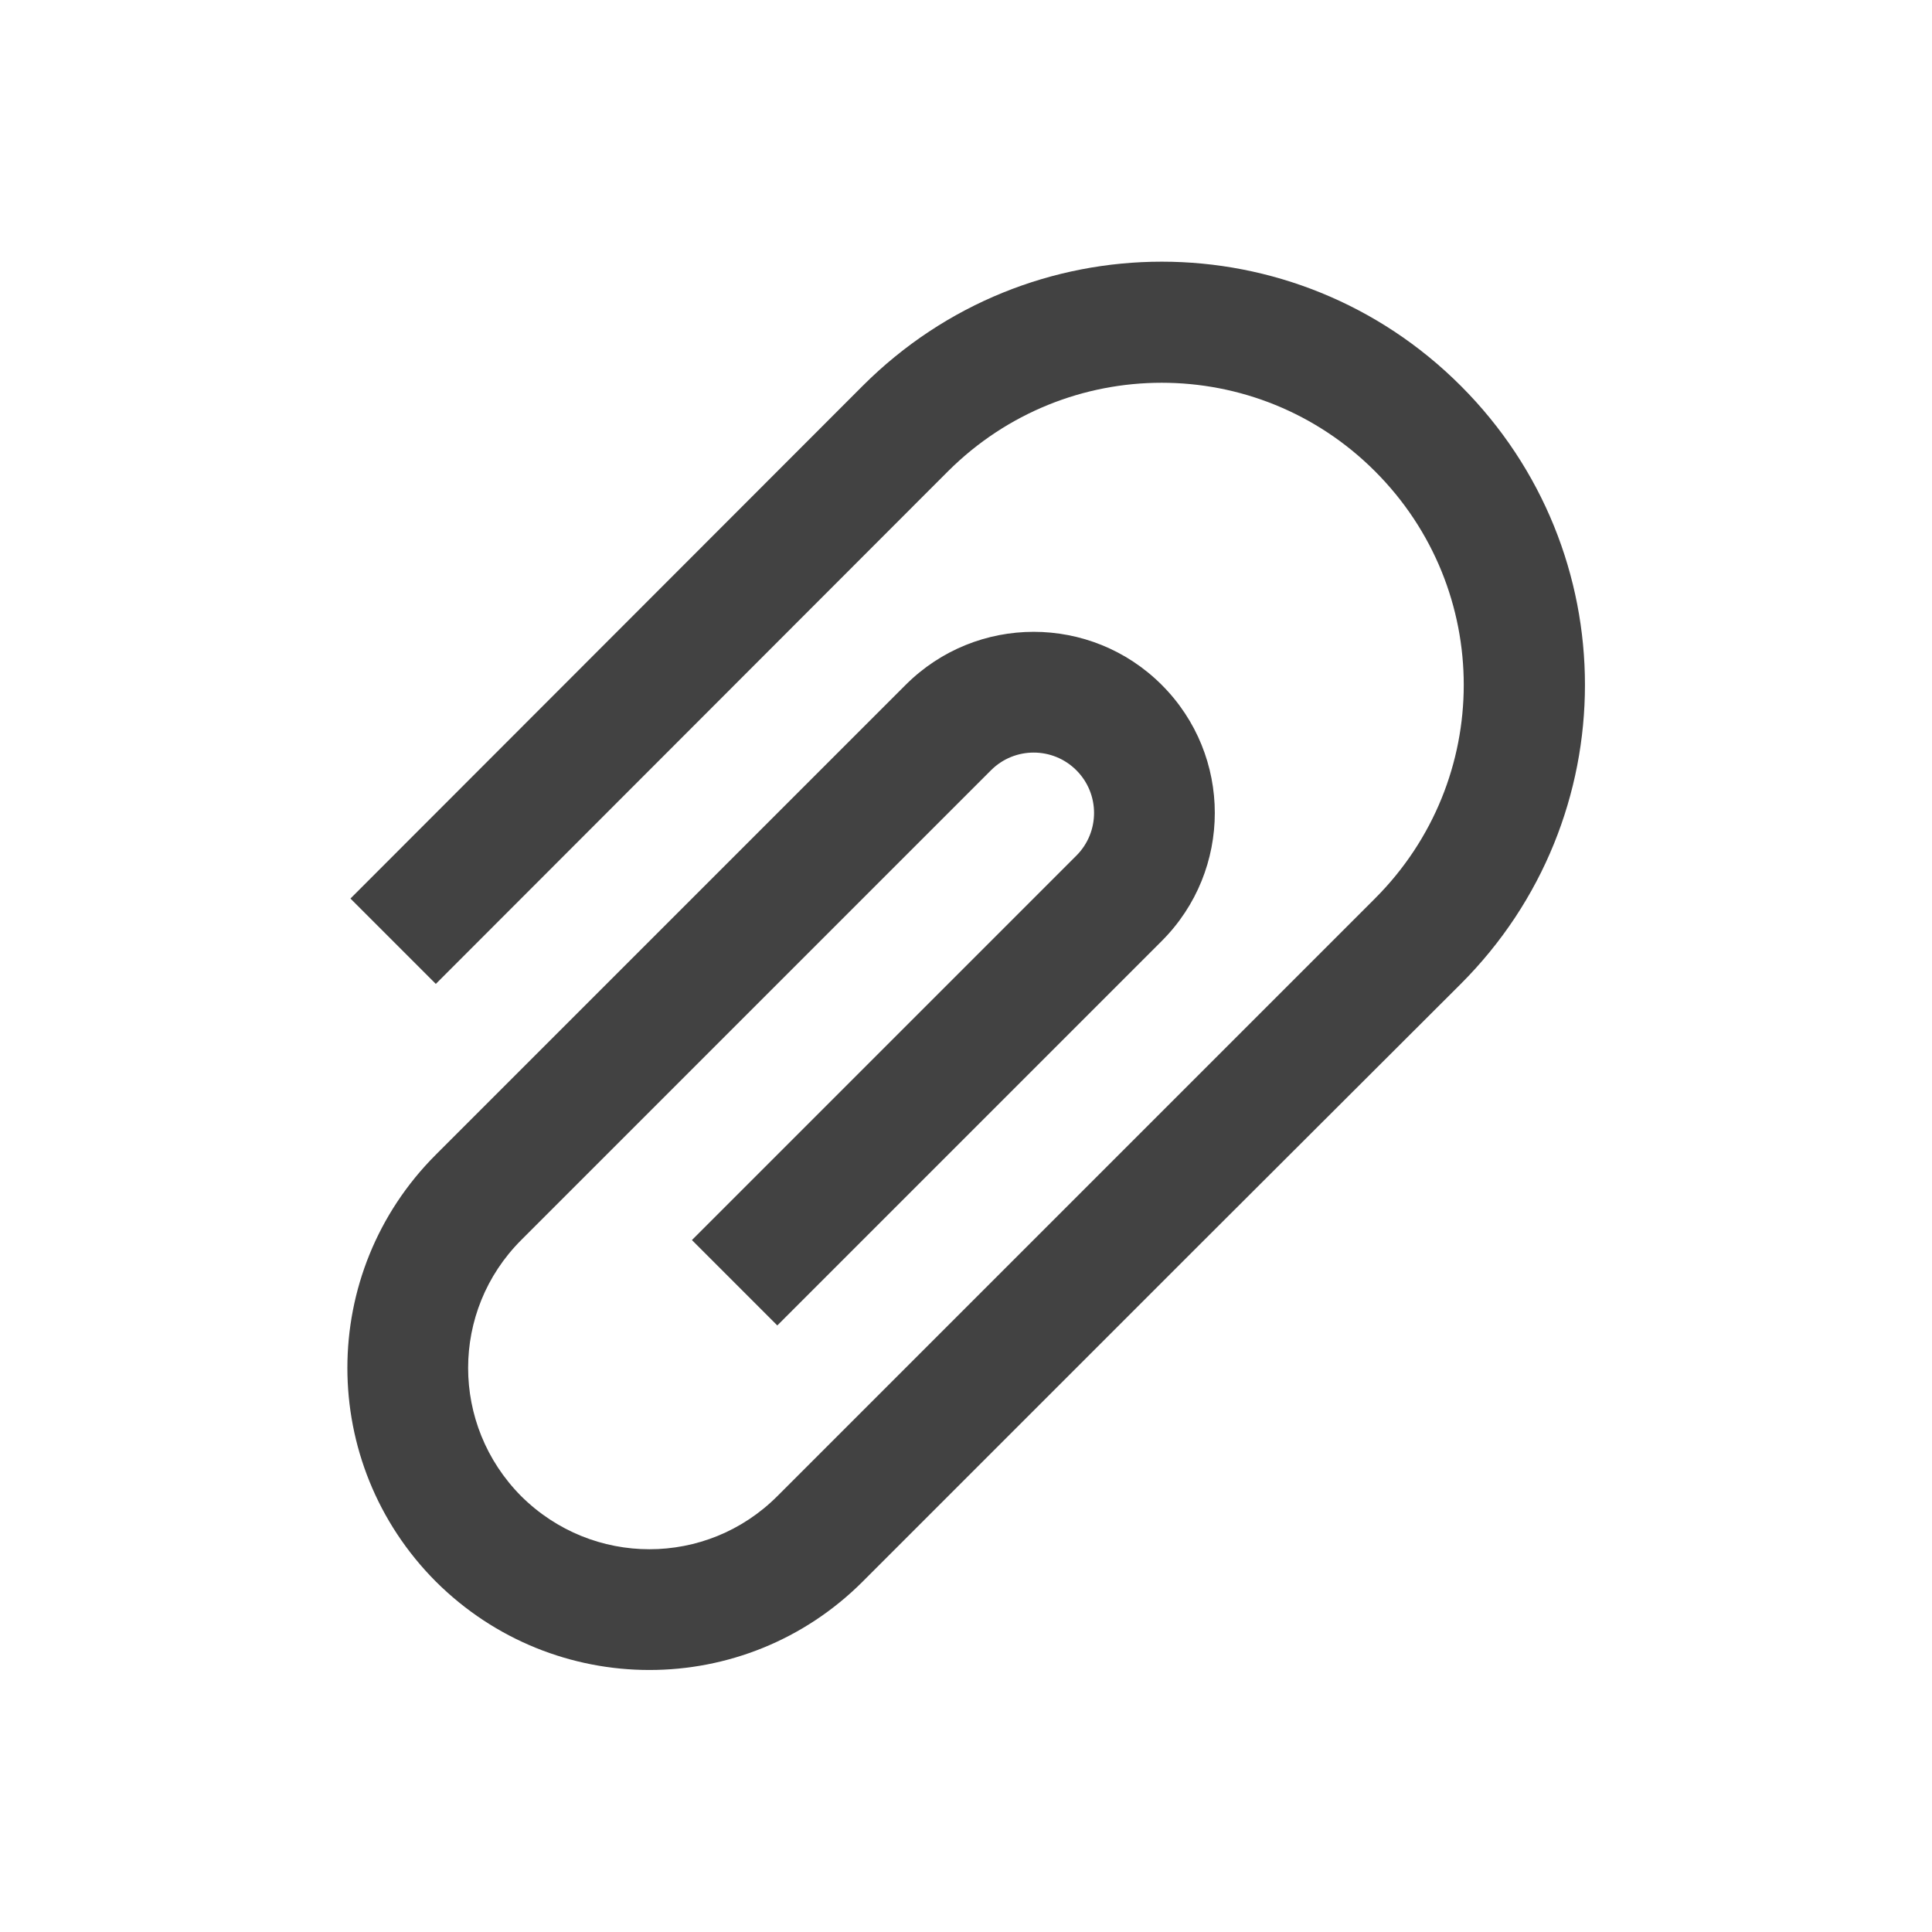 
<svg xmlns="http://www.w3.org/2000/svg" xmlns:xlink="http://www.w3.org/1999/xlink" width="48px" height="48px" viewBox="0 0 48 48" version="1.1">
<g id="surface1">
<defs>
  <style id="current-color-scheme" type="text/css">
   .ColorScheme-Text { color:#424242; } .ColorScheme-Highlight { color:#eeeeee; }
  </style>
 </defs>
<path style="fill:currentColor" class="ColorScheme-Text" d="M 36.293 9.586 C 32.18 5.473 25.547 5.473 21.434 9.586 L 8.707 22.324 L 10.828 24.445 L 23.555 11.707 C 26.496 8.777 31.23 8.777 34.16 11.707 C 37.102 14.648 37.102 19.383 34.16 22.324 L 19.312 37.172 C 17.555 38.93 14.719 38.93 12.949 37.172 C 11.191 35.402 11.191 32.566 12.949 30.809 L 24.621 19.137 C 25.207 18.551 26.156 18.551 26.742 19.137 C 27.328 19.723 27.328 20.672 26.742 21.258 L 17.191 30.809 L 19.312 32.93 L 28.863 23.379 C 30.621 21.621 30.621 18.773 28.863 17.016 C 27.105 15.258 24.258 15.258 22.5 17.016 L 10.828 28.688 C 7.898 31.617 7.898 36.352 10.828 39.293 C 13.77 42.223 18.504 42.223 21.434 39.293 L 29.918 30.809 L 36.293 24.445 C 40.406 20.332 40.406 13.699 36.293 9.586 Z M 36.293 9.586 "/>
</g>
</svg>
